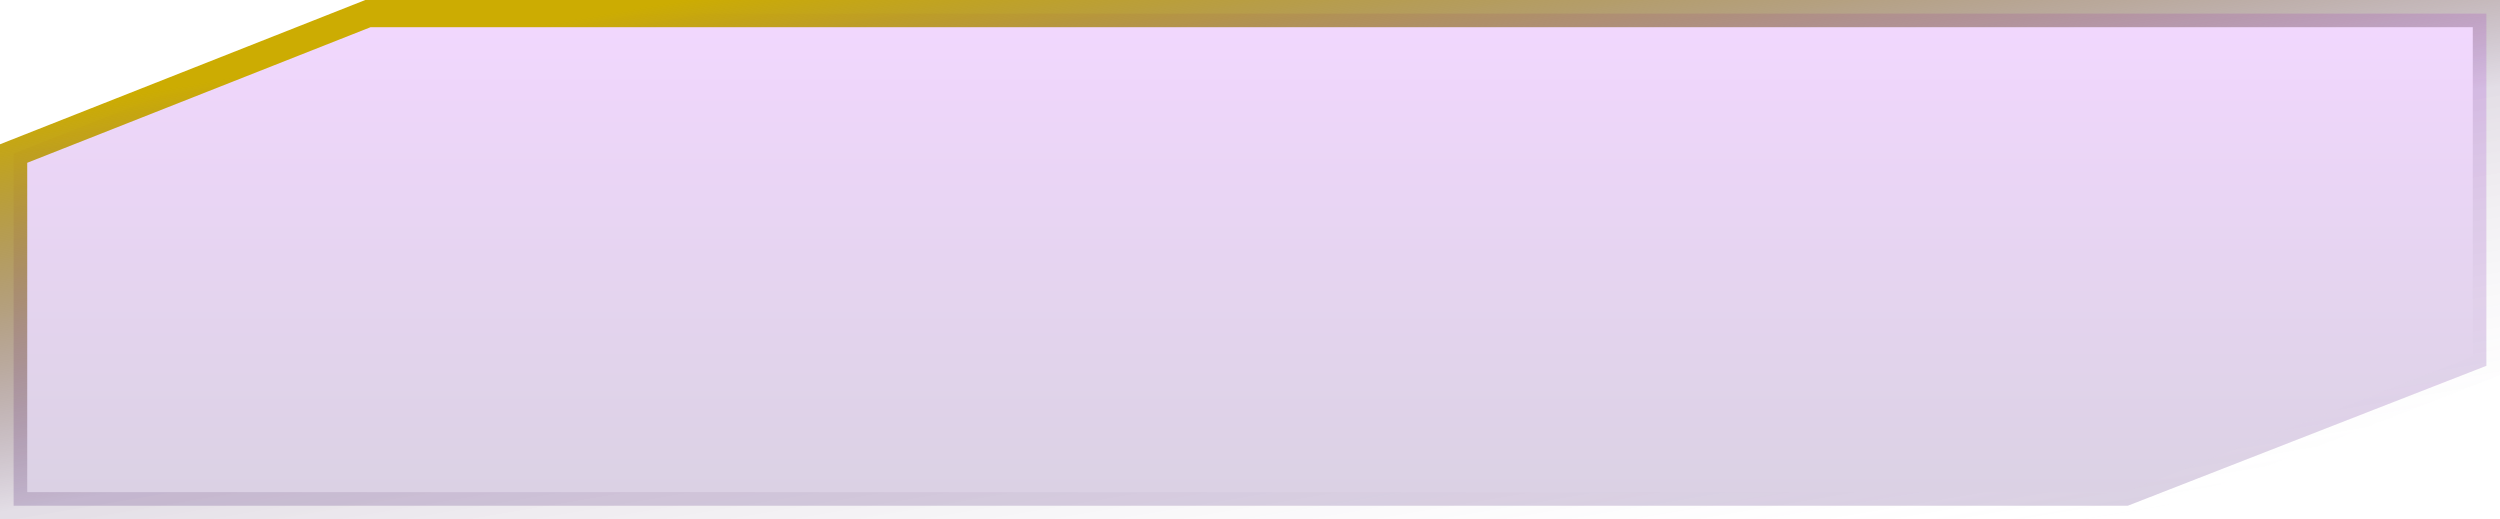 <svg width="284" height="59" viewBox="0 0 284 59" fill="none" xmlns="http://www.w3.org/2000/svg">
<path d="M282.454 1.546V41.555L241.709 57.454H1.546V17.441L41.794 1.546H282.454Z" fill="url(#paint0_linear_1259_170)" fill-opacity="0.18" stroke="url(#paint1_linear_1259_170)" stroke-width="3.093"/>
<defs>
<linearGradient id="paint0_linear_1259_170" x1="142" y1="0" x2="142" y2="59" gradientUnits="userSpaceOnUse">
<stop stop-color="#B924FF"/>
<stop offset="1" stop-color="#300061"/>
</linearGradient>
<linearGradient id="paint1_linear_1259_170" x1="142" y1="-10.926" x2="156.568" y2="74.548" gradientUnits="userSpaceOnUse">
<stop stop-color="#CCAC02"/>
<stop offset="0.51" stop-color="#2C053F" stop-opacity="0.135"/>
<stop offset="1" stop-color="white" stop-opacity="0"/>
</linearGradient>
</defs>
</svg>
